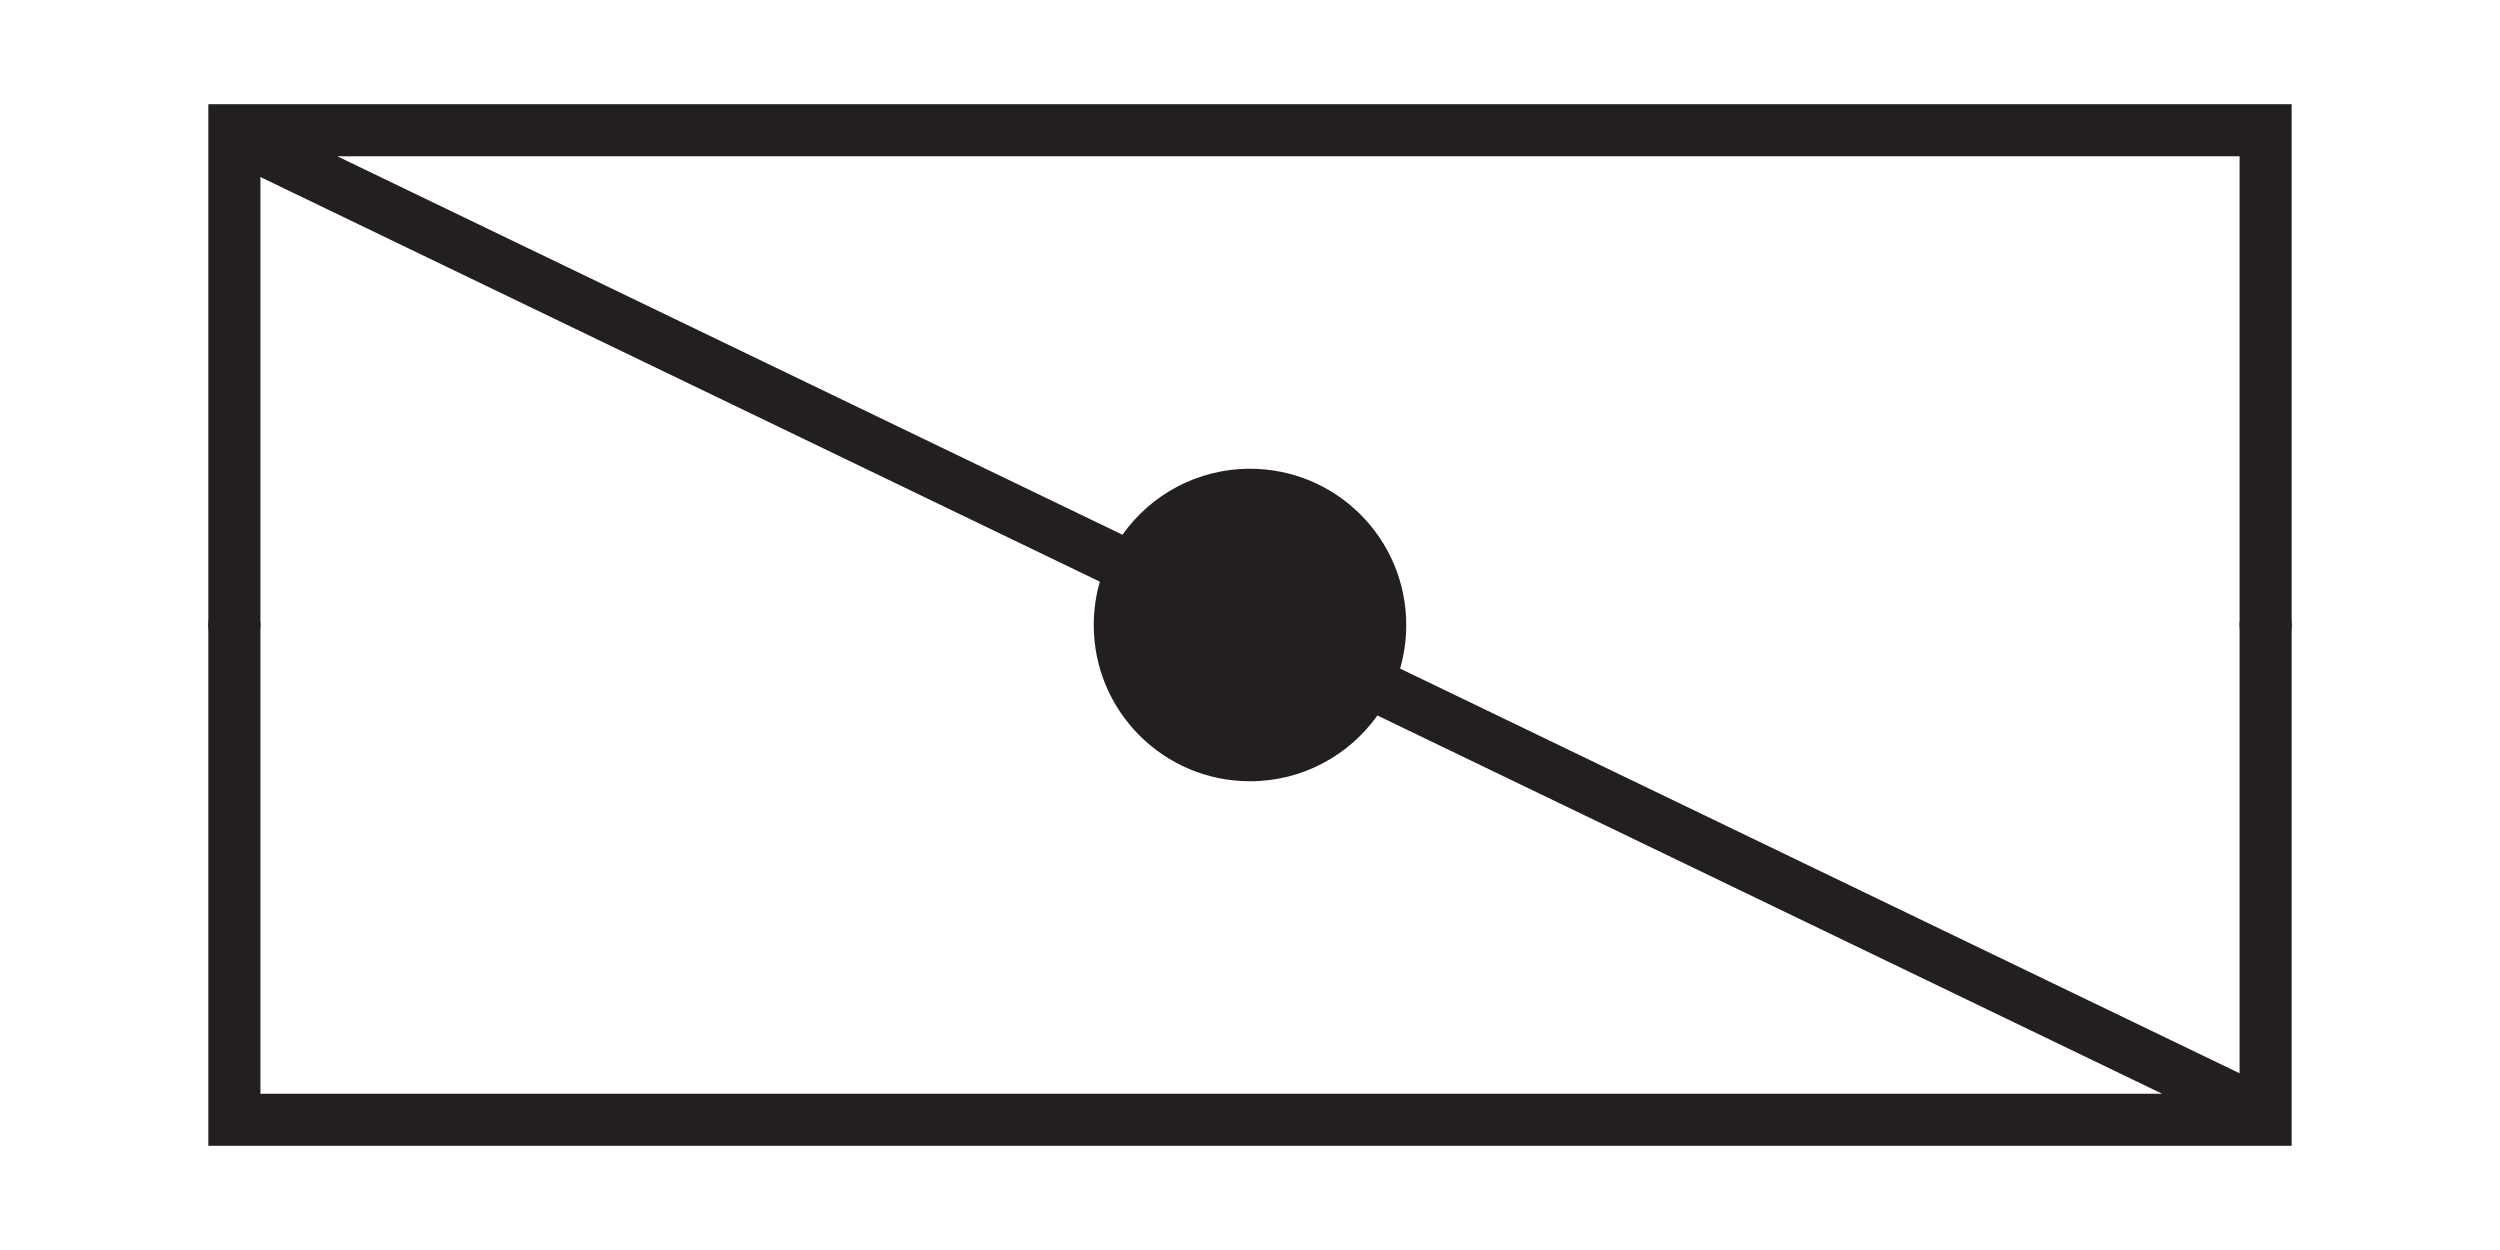 <svg width="48" height="24" viewBox="0 0 48 24" xmlns="http://www.w3.org/2000/svg" fill="#231f20">
  <g id="PV018A">
    <path id="Symbol" d="M4 2V22H44V21.101L44.005 21.091L44 21.089V2H4ZM43 3V20.607L26.882 12.837C26.959 12.571 27 12.29 27 12C27 10.343 25.657 9 24 9C22.989 9 22.094 9.5 21.551 10.267L6.475 3H43ZM26.446 13.737L41.513 21H5V3.399L21.117 11.168C21.041 11.432 21 11.711 21 12C21 13.657 22.343 15 24 15C25.009 15 25.902 14.502 26.446 13.737Z" />
    <g id="Annotations">
      <circle id="annotation-connector-1-90" cx="43.5" cy="12" r="0.5" />
      <circle id="annotation-connector-2-270" cx="4.5" cy="12" r="0.5" />
    </g>
  </g>
</svg>